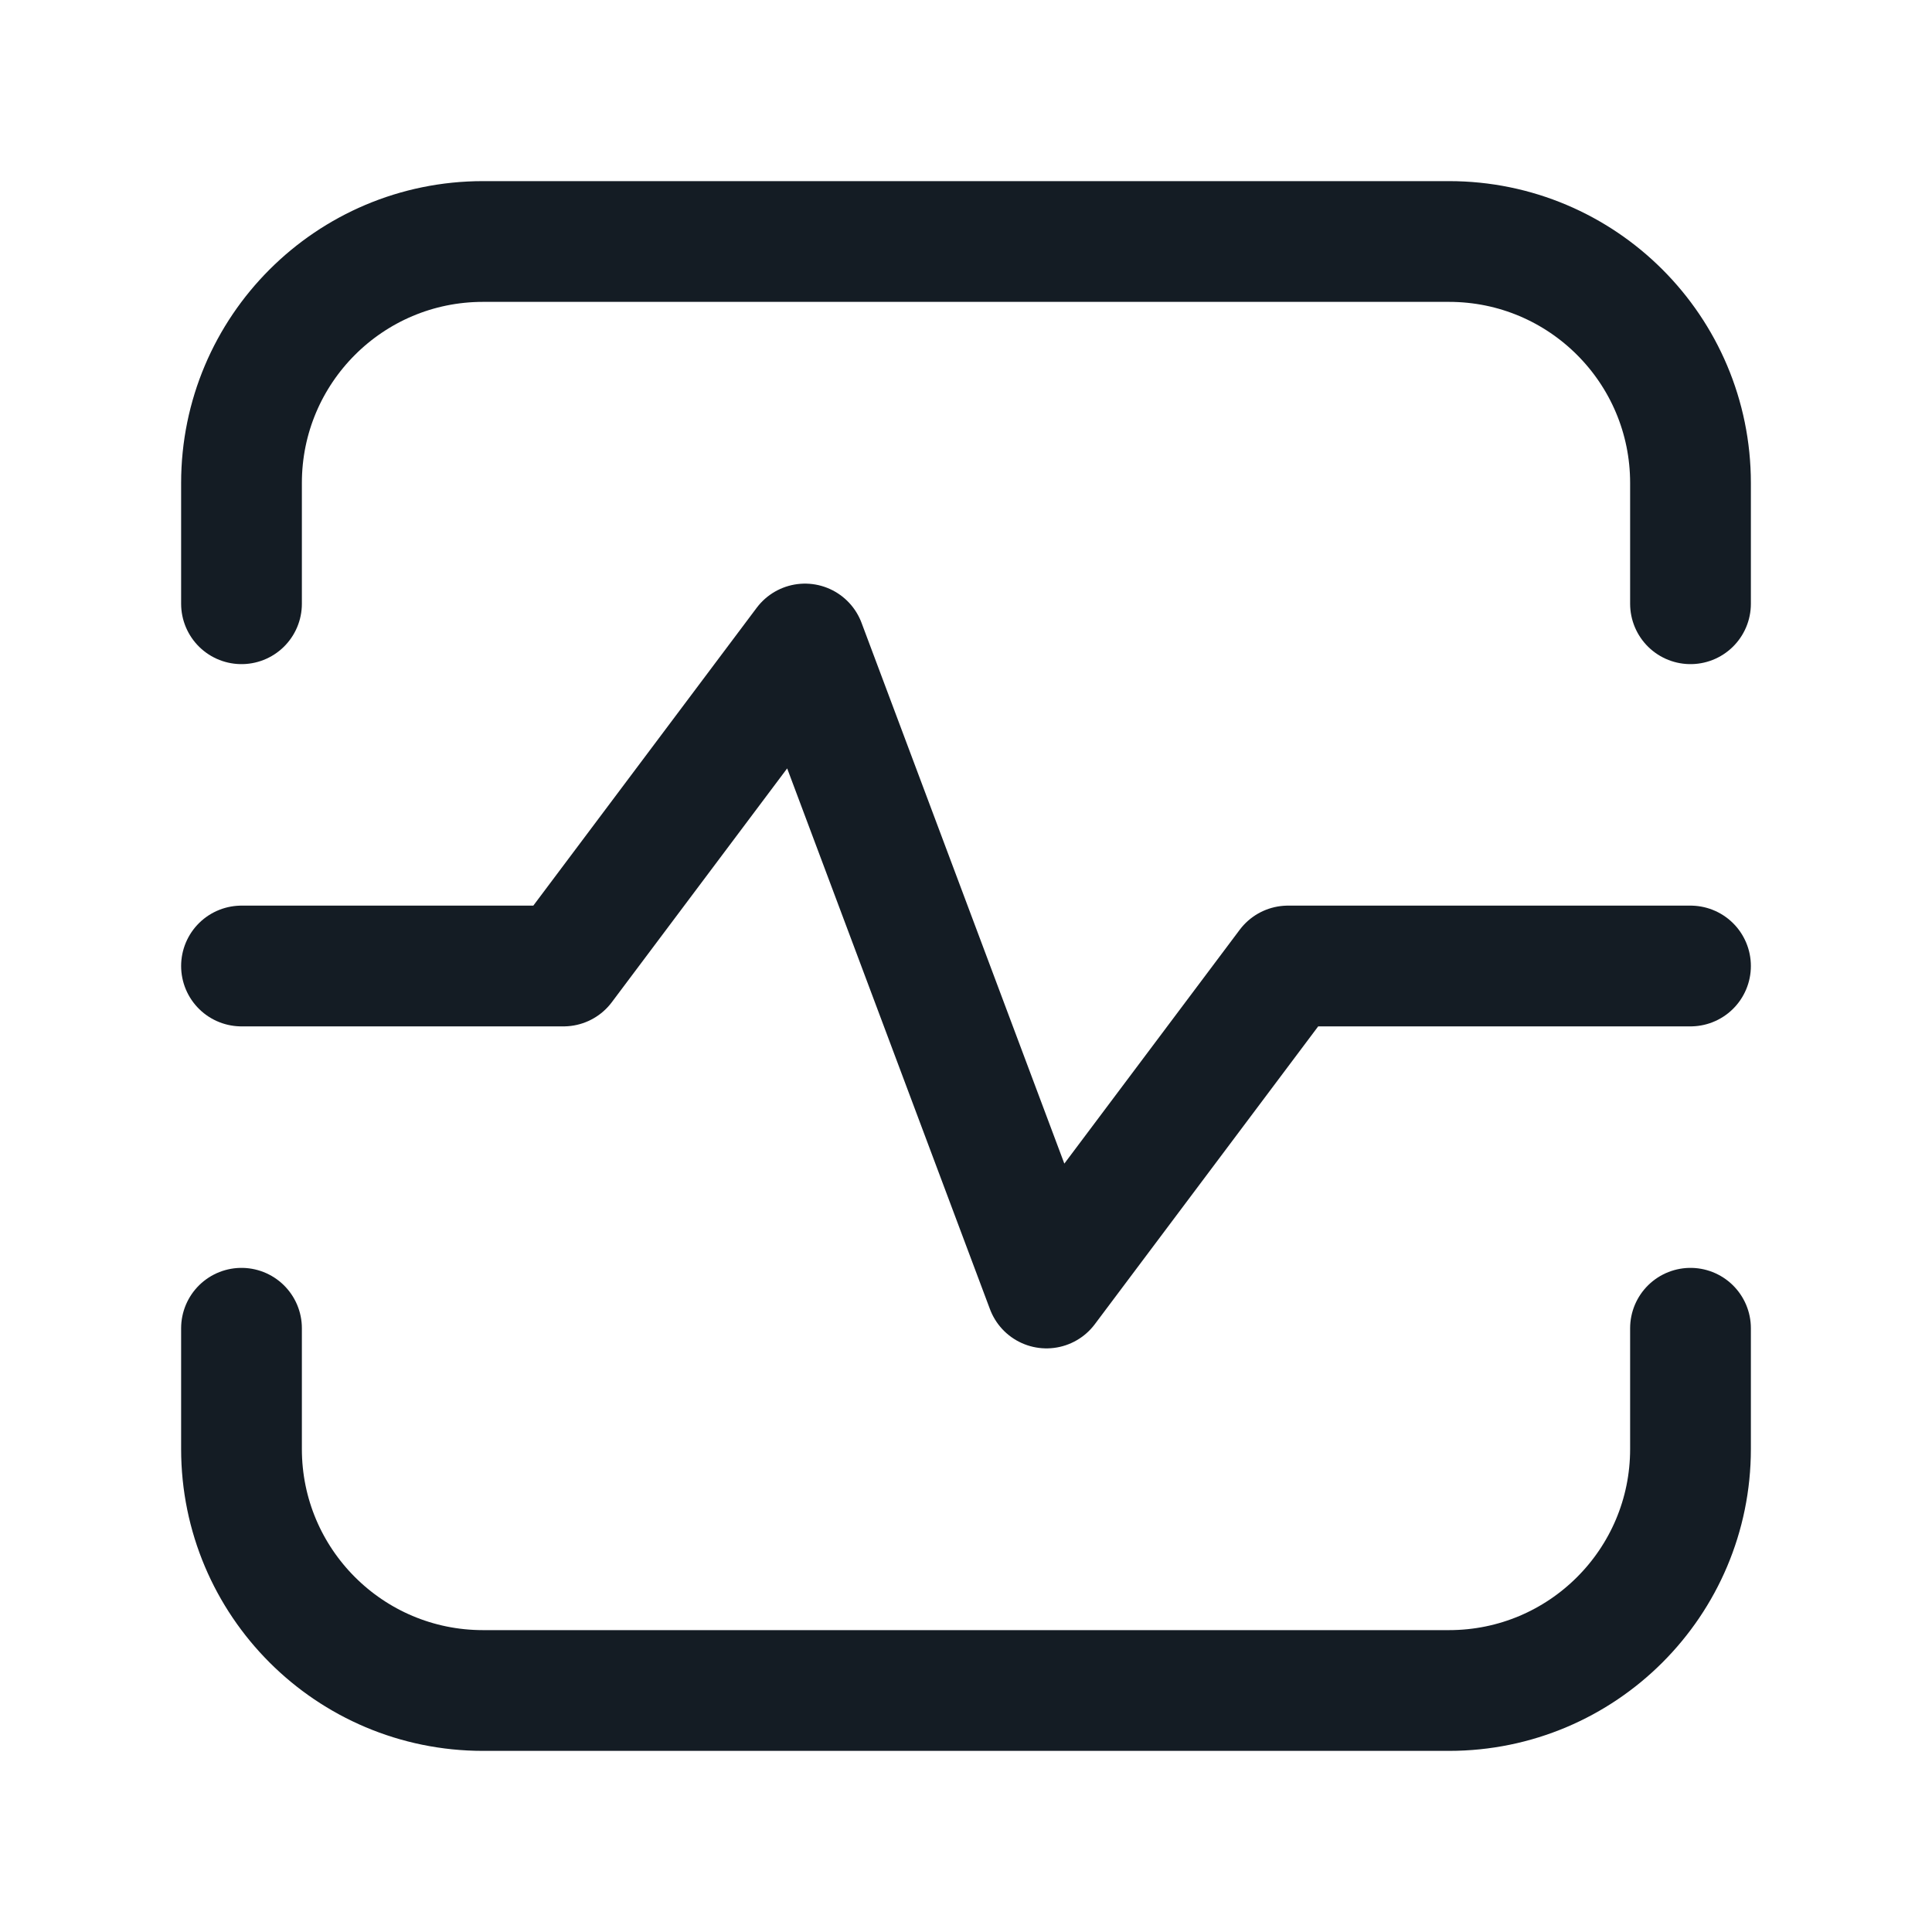 <svg width="24" height="24" viewBox="0 0 24 24" fill="none" xmlns="http://www.w3.org/2000/svg">
<path d="M21 7.5V6C21 4.343 19.657 3 18 3H6C4.343 3 3 4.343 3 6V7.5M21 16.5V18C21 19.657 19.657 21 18 21H6C4.343 21 3 19.657 3 18V16.5M3 12H7L10 8L13 16L16 12H21" stroke="#141C24" stroke-width="1.5" stroke-linecap="round" stroke-linejoin="round"/>
</svg>
